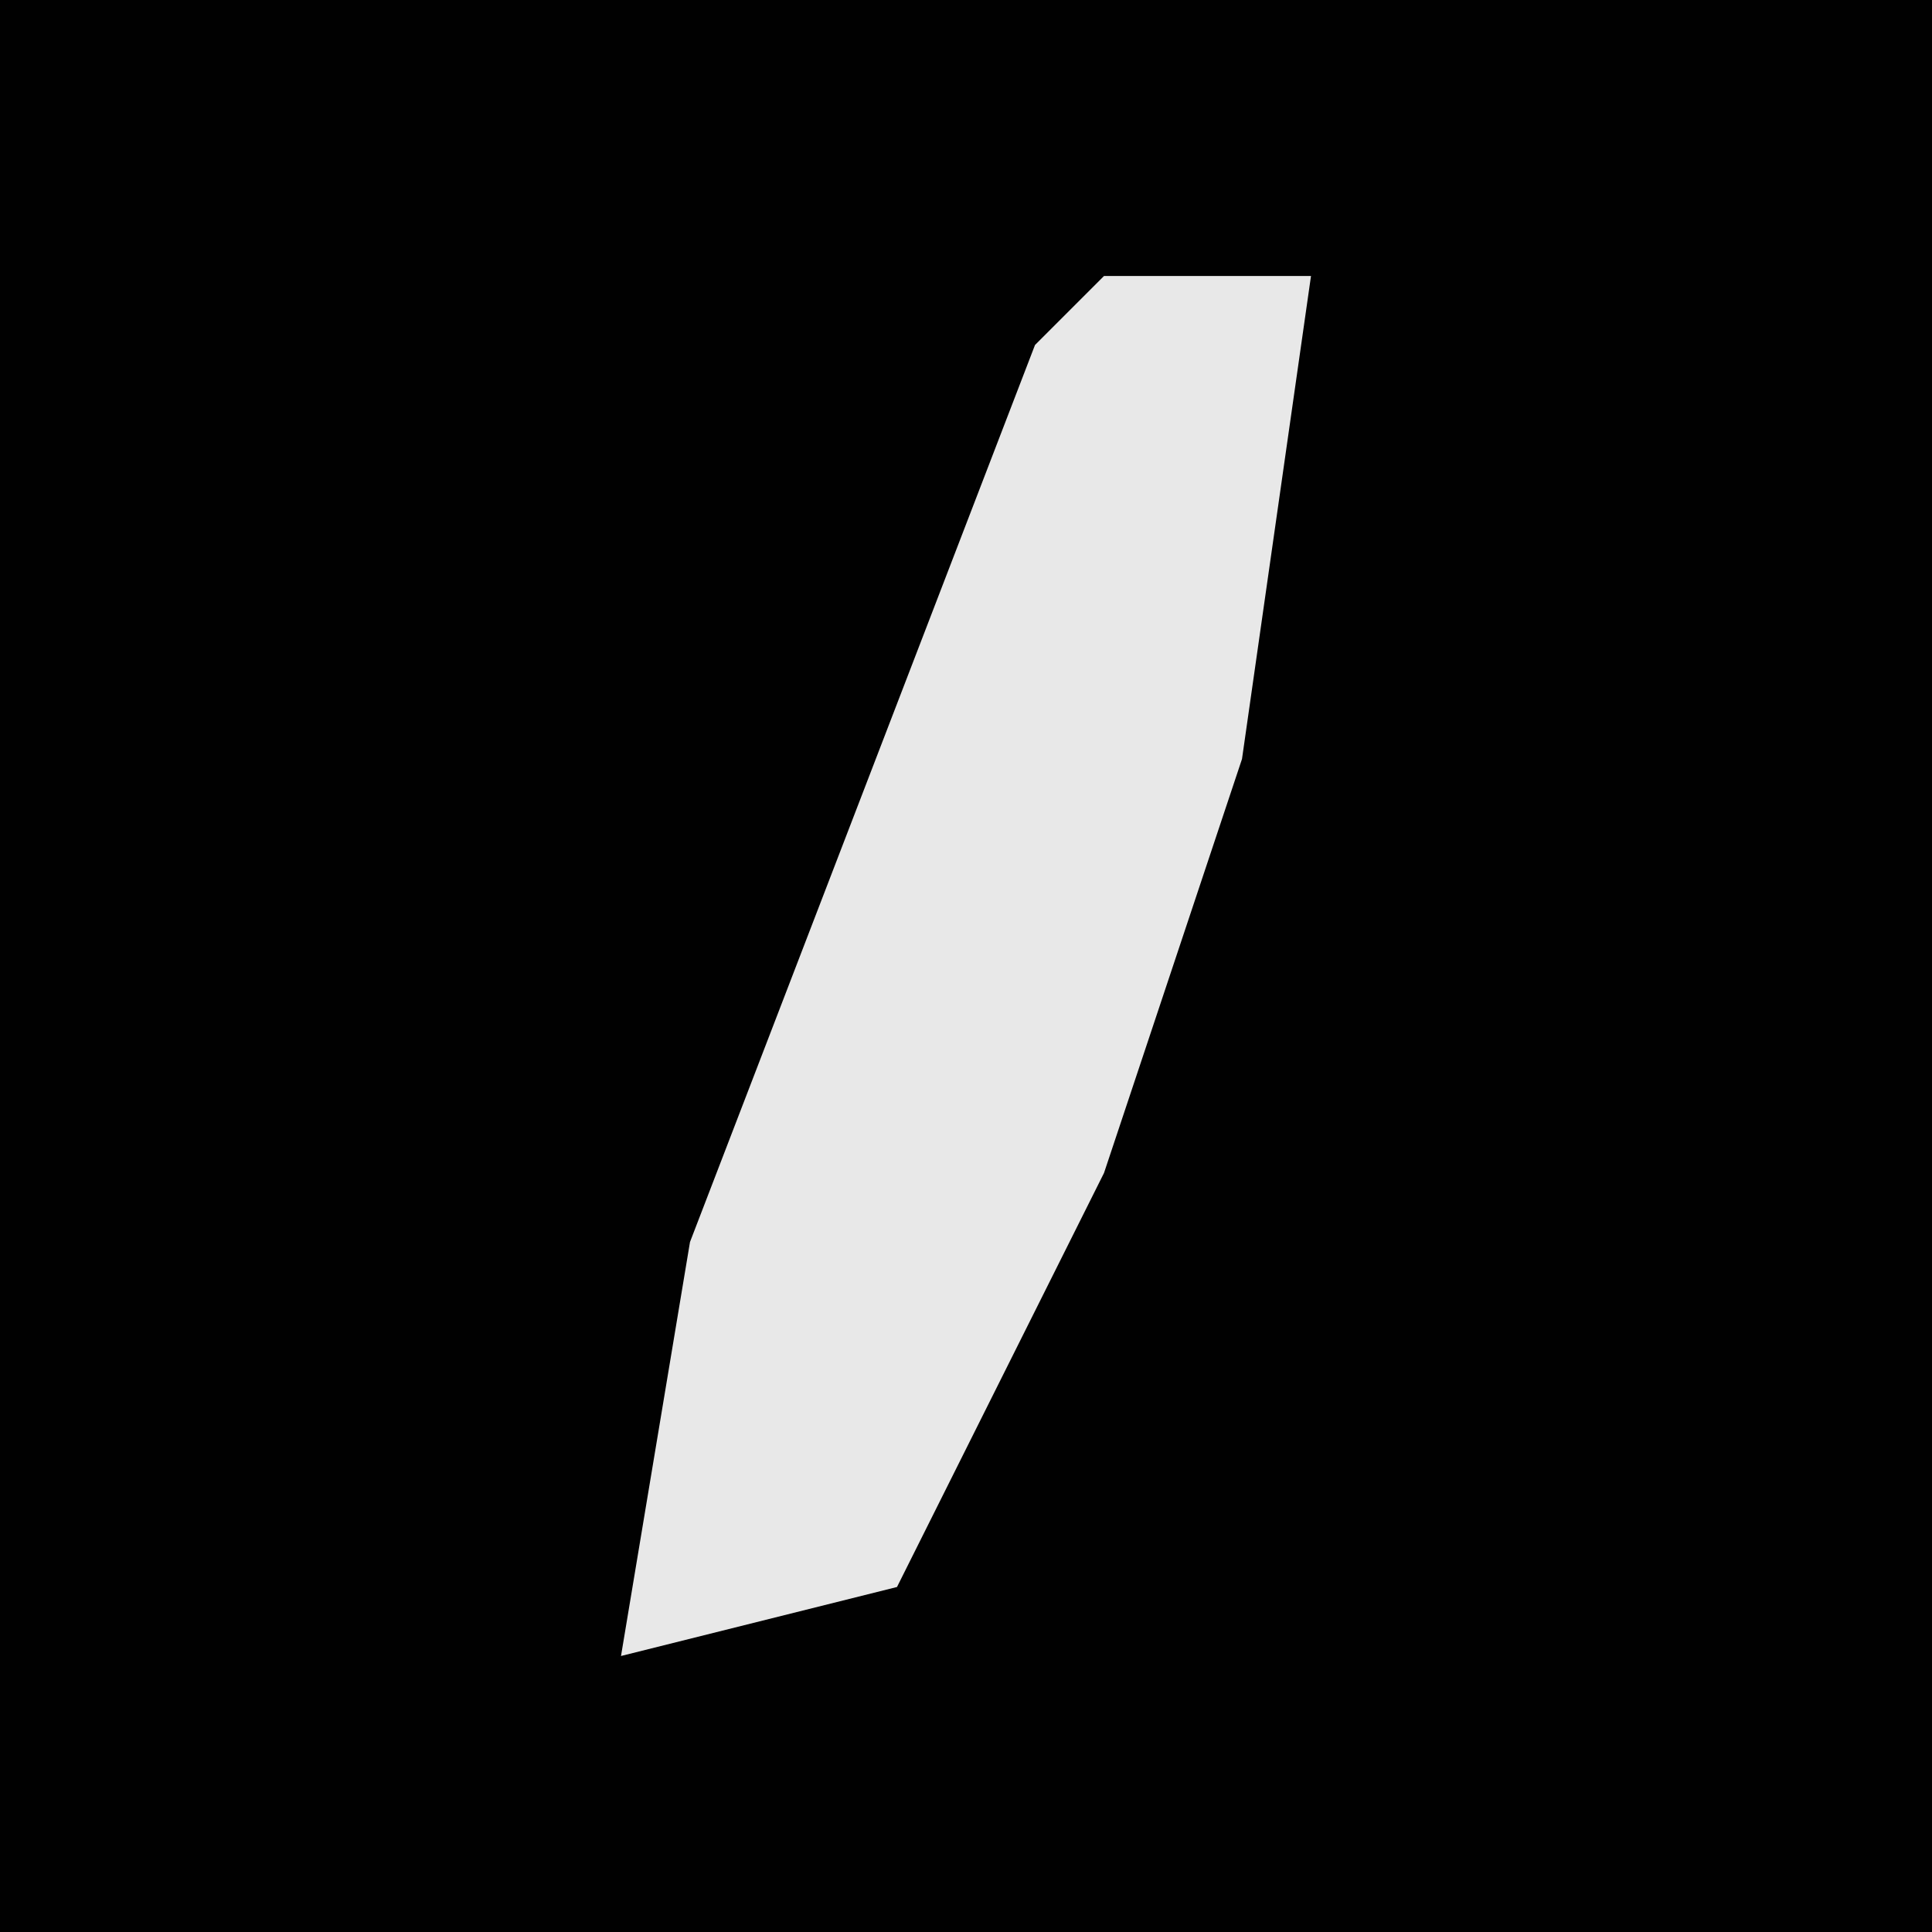 <?xml version="1.0" encoding="UTF-8"?>
<svg version="1.1" xmlns="http://www.w3.org/2000/svg" width="28" height="28">
<path d="M0,0 L28,0 L28,28 L0,28 Z " fill="#010101" transform="translate(0,0)"/>
<path d="M0,0 L3,0 L2,7 L0,13 L-3,19 L-7,20 L-6,14 L-1,1 Z " fill="#E8E8E8" transform="translate(16,4)"/>
</svg>
